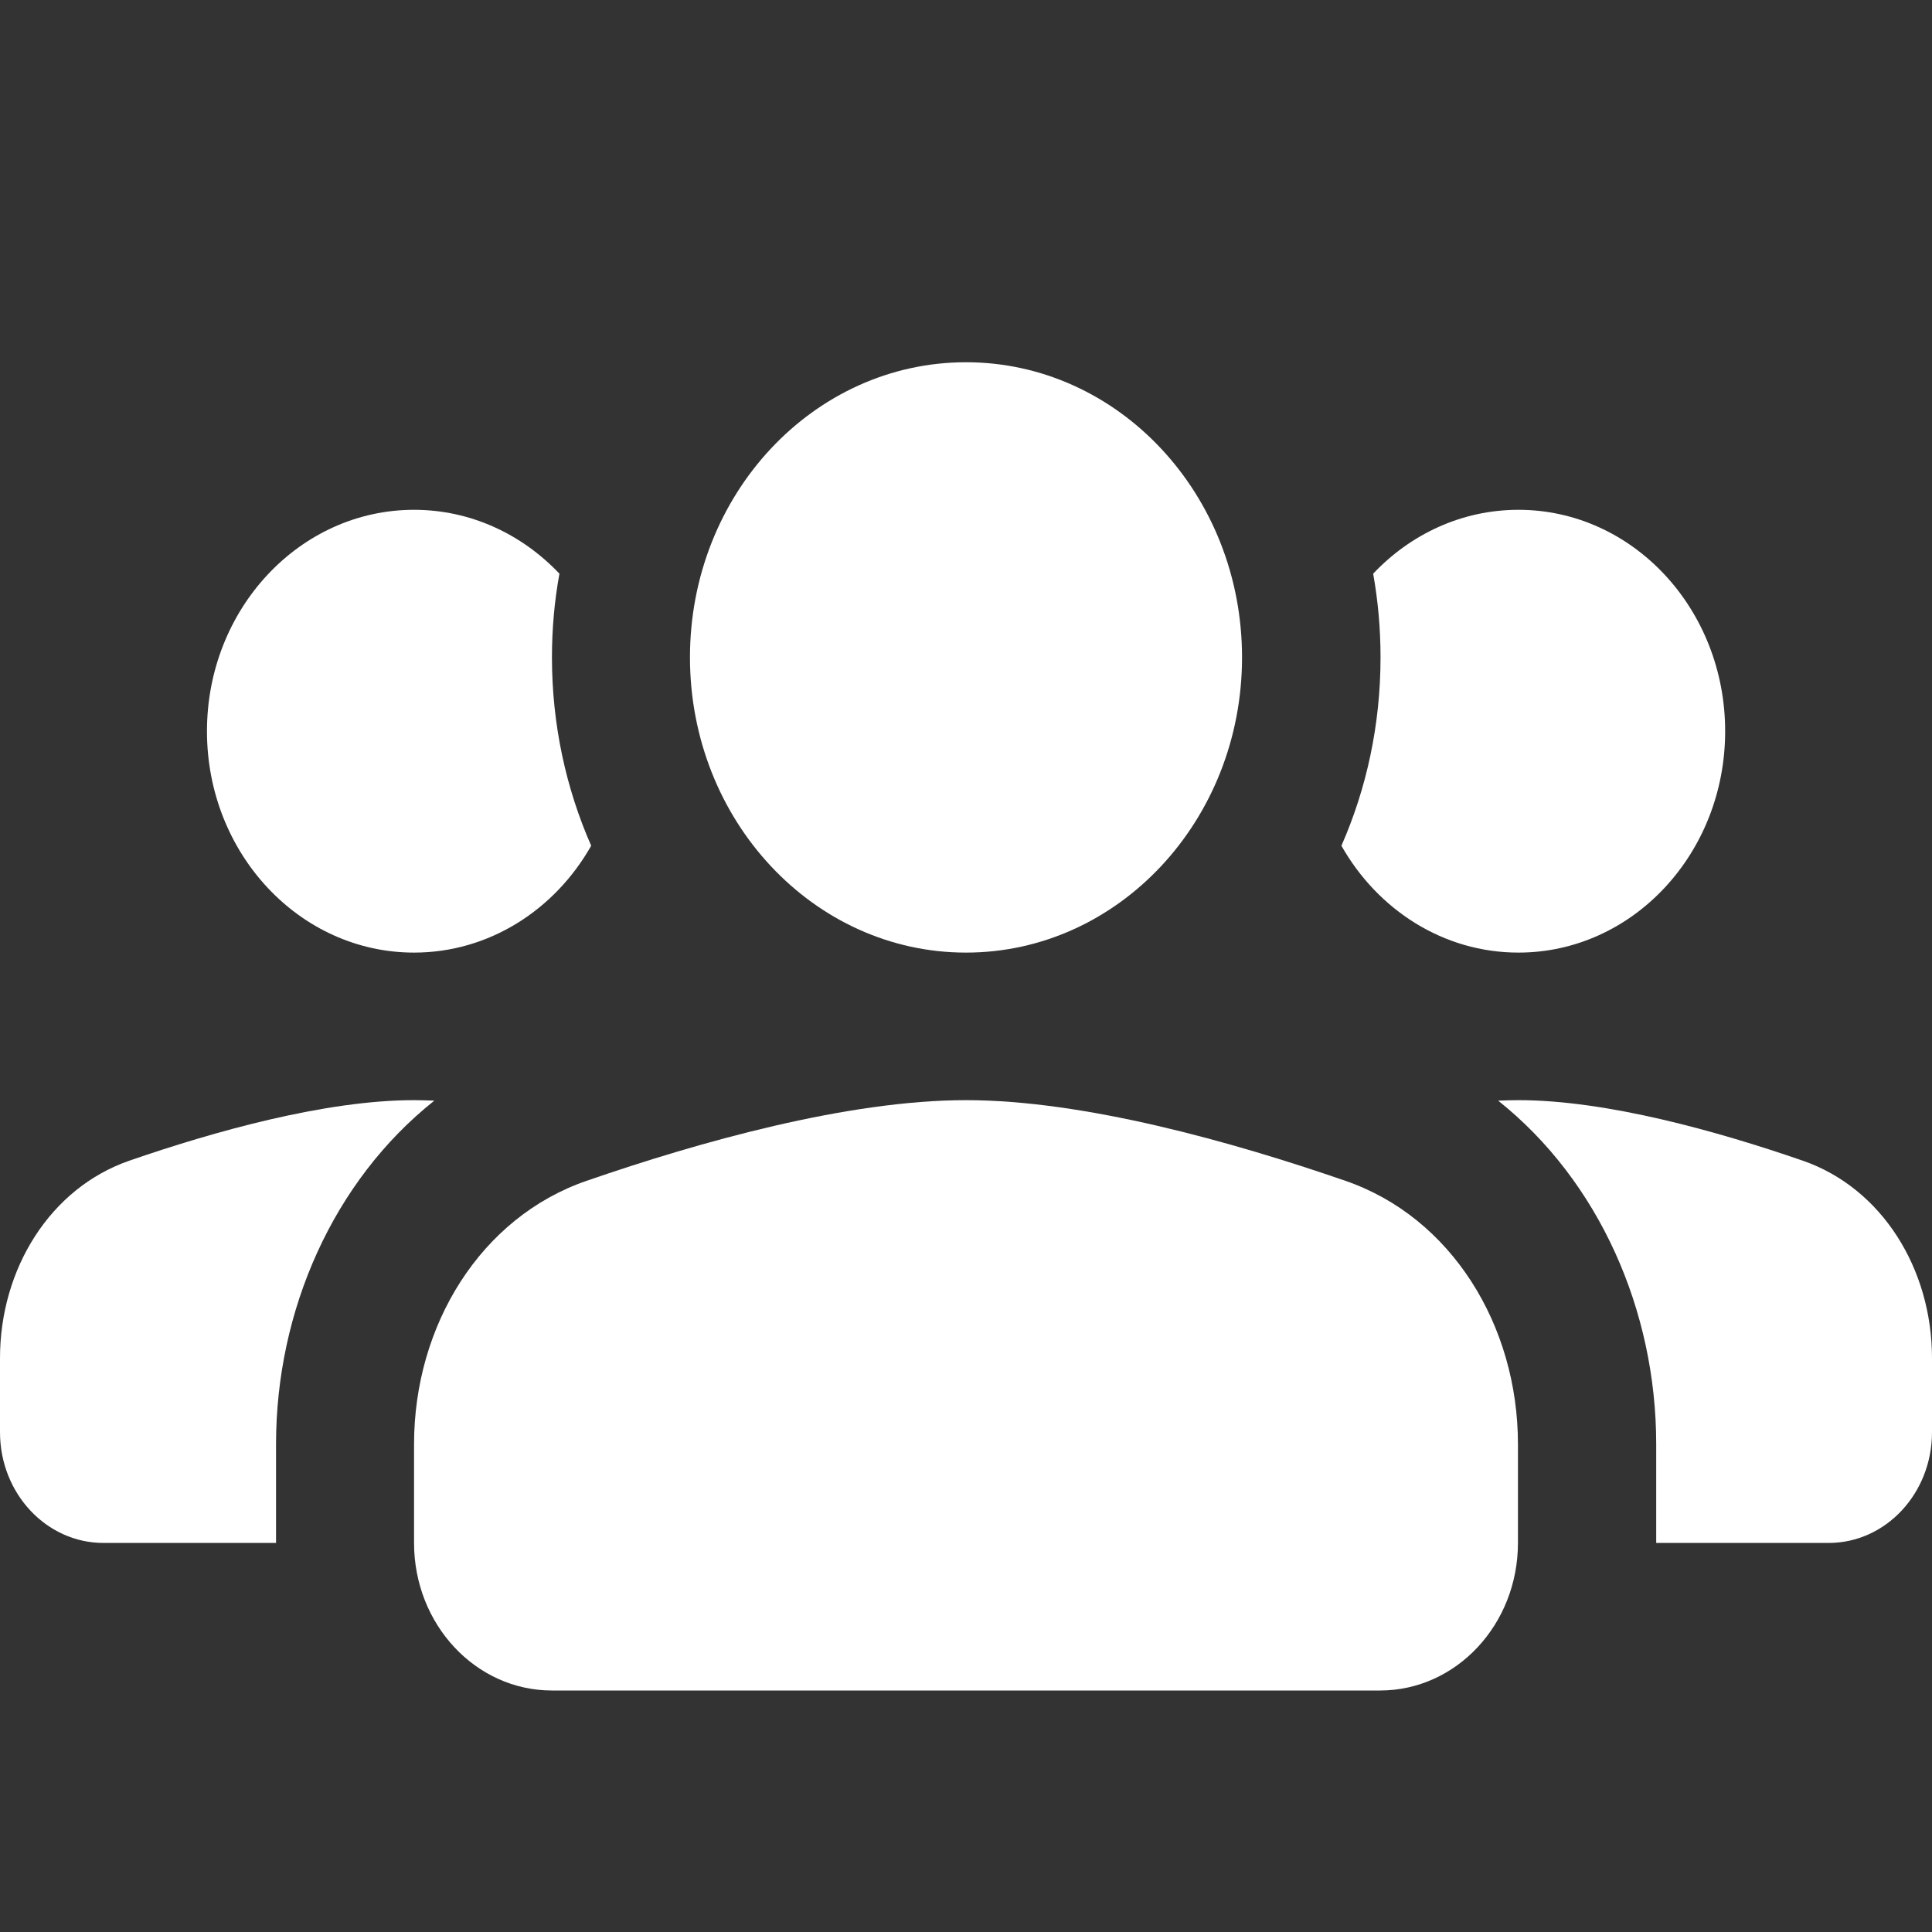 <svg xmlns="http://www.w3.org/2000/svg" width="16" height="16" viewBox="0 0 16 16" fill="#FFFFFF"><rect x="0" y="0" width="16" height="16" fill="#333333" stroke="none"/><path d="M10.286 5.444C10.286 6.794 9.262 7.889 8 7.889C6.738 7.889 5.714 6.794 5.714 5.444C5.714 4.094 6.738 3 8 3C9.262 3 10.286 4.094 10.286 5.444Z"/><path d="M3.429 11.96C3.429 10.975 3.981 10.081 4.858 9.779C5.795 9.455 7.023 9.111 8 9.111C8.977 9.111 10.204 9.455 11.142 9.779C12.019 10.081 12.571 10.975 12.571 11.96V12.778C12.571 13.453 12.06 14 11.429 14H4.571C3.94 14 3.429 13.453 3.429 12.778V11.96Z"/><path fill-rule="evenodd" clip-rule="evenodd" d="M4.633 4.751C4.592 4.975 4.571 5.207 4.571 5.444C4.571 6.002 4.688 6.531 4.896 7.004C4.596 7.534 4.051 7.889 3.429 7.889C2.482 7.889 1.714 7.068 1.714 6.056C1.714 5.043 2.482 4.222 3.429 4.222C3.898 4.222 4.323 4.424 4.633 4.751Z"/><path d="M2.286 12.778V11.96C2.286 10.852 2.76 9.78 3.597 9.115C3.54 9.113 3.484 9.111 3.429 9.111C2.696 9.111 1.775 9.369 1.072 9.612C0.415 9.839 0 10.509 0 11.248V11.861C0 12.367 0.384 12.778 0.857 12.778H2.286Z"/><path fill-rule="evenodd" clip-rule="evenodd" d="M11.372 4.751C11.412 4.975 11.433 5.207 11.433 5.444C11.433 6.002 11.317 6.531 11.109 7.004C11.409 7.534 11.953 7.889 12.575 7.889C13.521 7.889 14.287 7.068 14.287 6.056C14.287 5.043 13.521 4.222 12.575 4.222C12.106 4.222 11.681 4.424 11.372 4.751Z"/><path d="M13.716 12.778V11.96C13.716 10.852 13.242 9.78 12.407 9.115C12.464 9.113 12.52 9.111 12.575 9.111C13.306 9.111 14.226 9.369 14.929 9.612C15.586 9.839 16 10.509 16 11.248V11.861C16 12.367 15.617 12.778 15.144 12.778H13.716Z"/></svg>